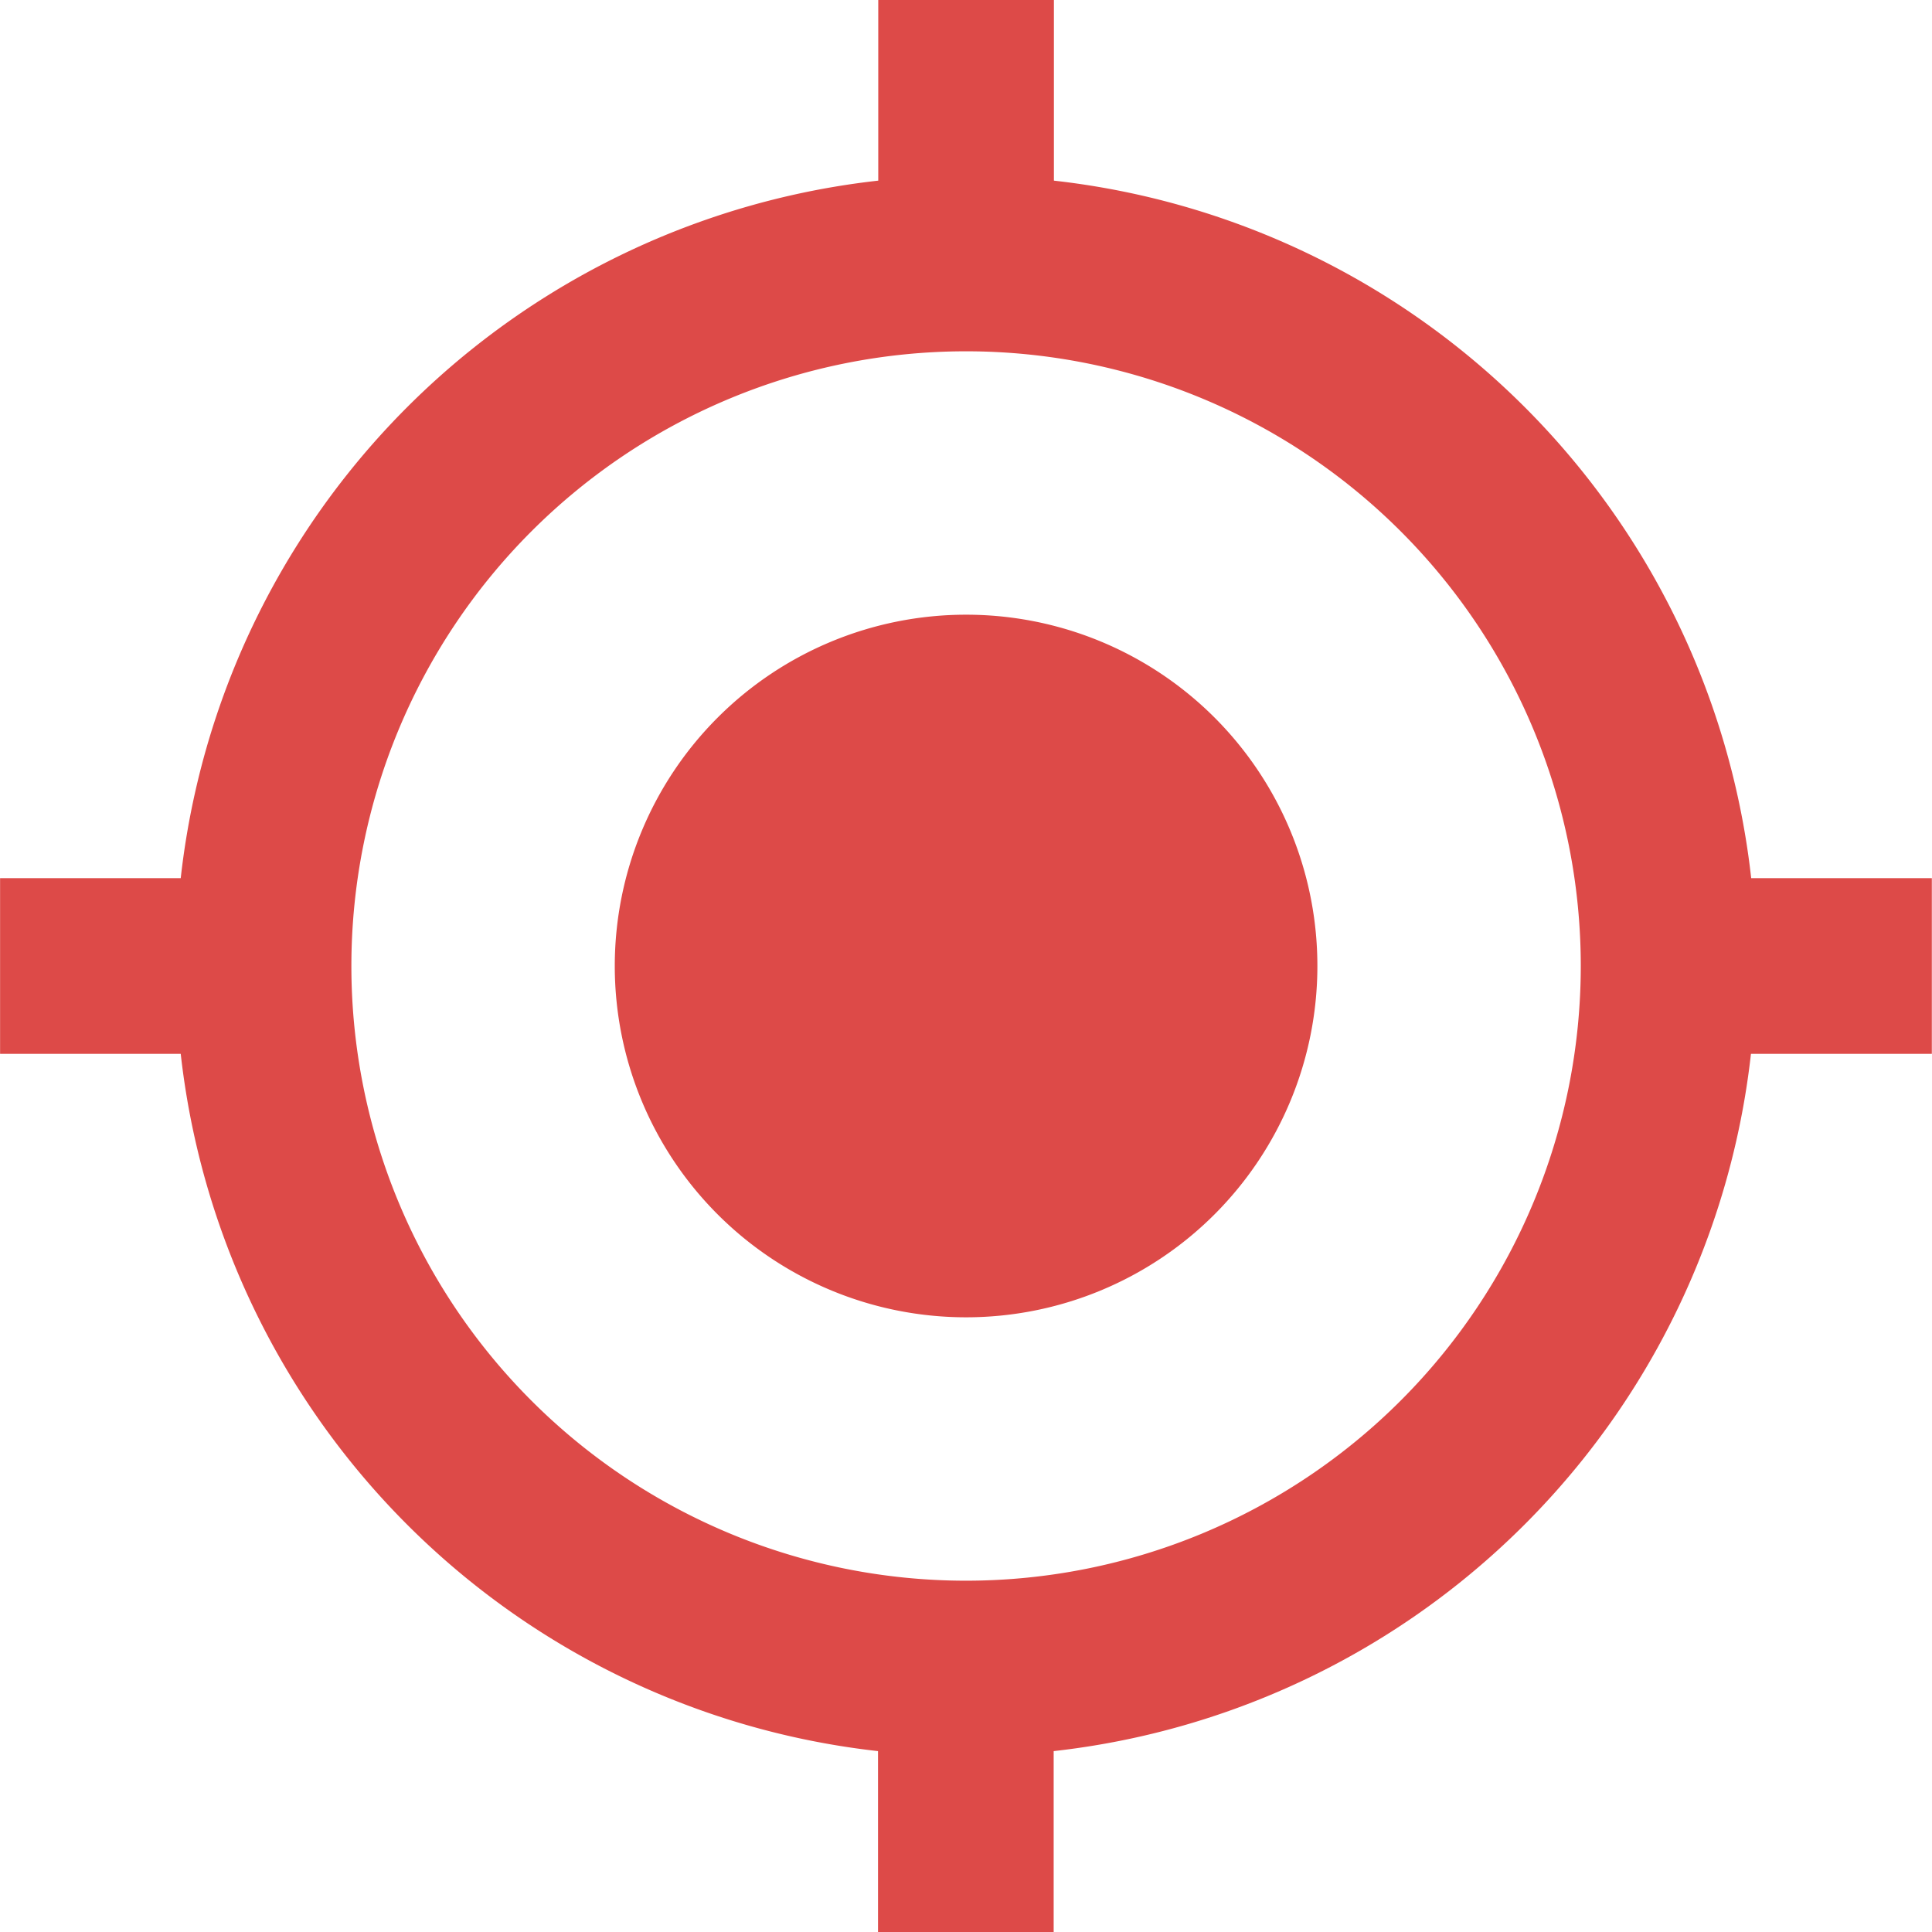 <svg xmlns="http://www.w3.org/2000/svg" width="24" height="24" viewBox="0 0 24 24">
  <g id="gps_icon" transform="translate(16709 5820)">
    <path id="Icon_metro-my-location" data-name="Icon metro-my-location" d="M15.856,11.492a4.364,4.364,0,1,0,4.364,4.364,4.362,4.362,0,0,0-4.364-4.364Zm9.753,3.273A9.812,9.812,0,0,0,16.947,6.1V3.856H14.765V6.1A9.812,9.812,0,0,0,6.1,14.765H3.856v2.182H6.1a9.812,9.812,0,0,0,8.662,8.662v2.247h2.182V25.609a9.812,9.812,0,0,0,8.662-8.662h2.247V14.765H25.609Zm-9.753,8.727a7.636,7.636,0,1,1,7.636-7.636A7.638,7.638,0,0,1,15.856,23.492Z" transform="translate(-16712.855 -5823.856)" fill="#dd4a48"/>
    <rect id="Rectangle_17431" data-name="Rectangle 17431" width="24" height="24" transform="translate(-16709 -5820)" fill="none"/>
  </g>
</svg>
